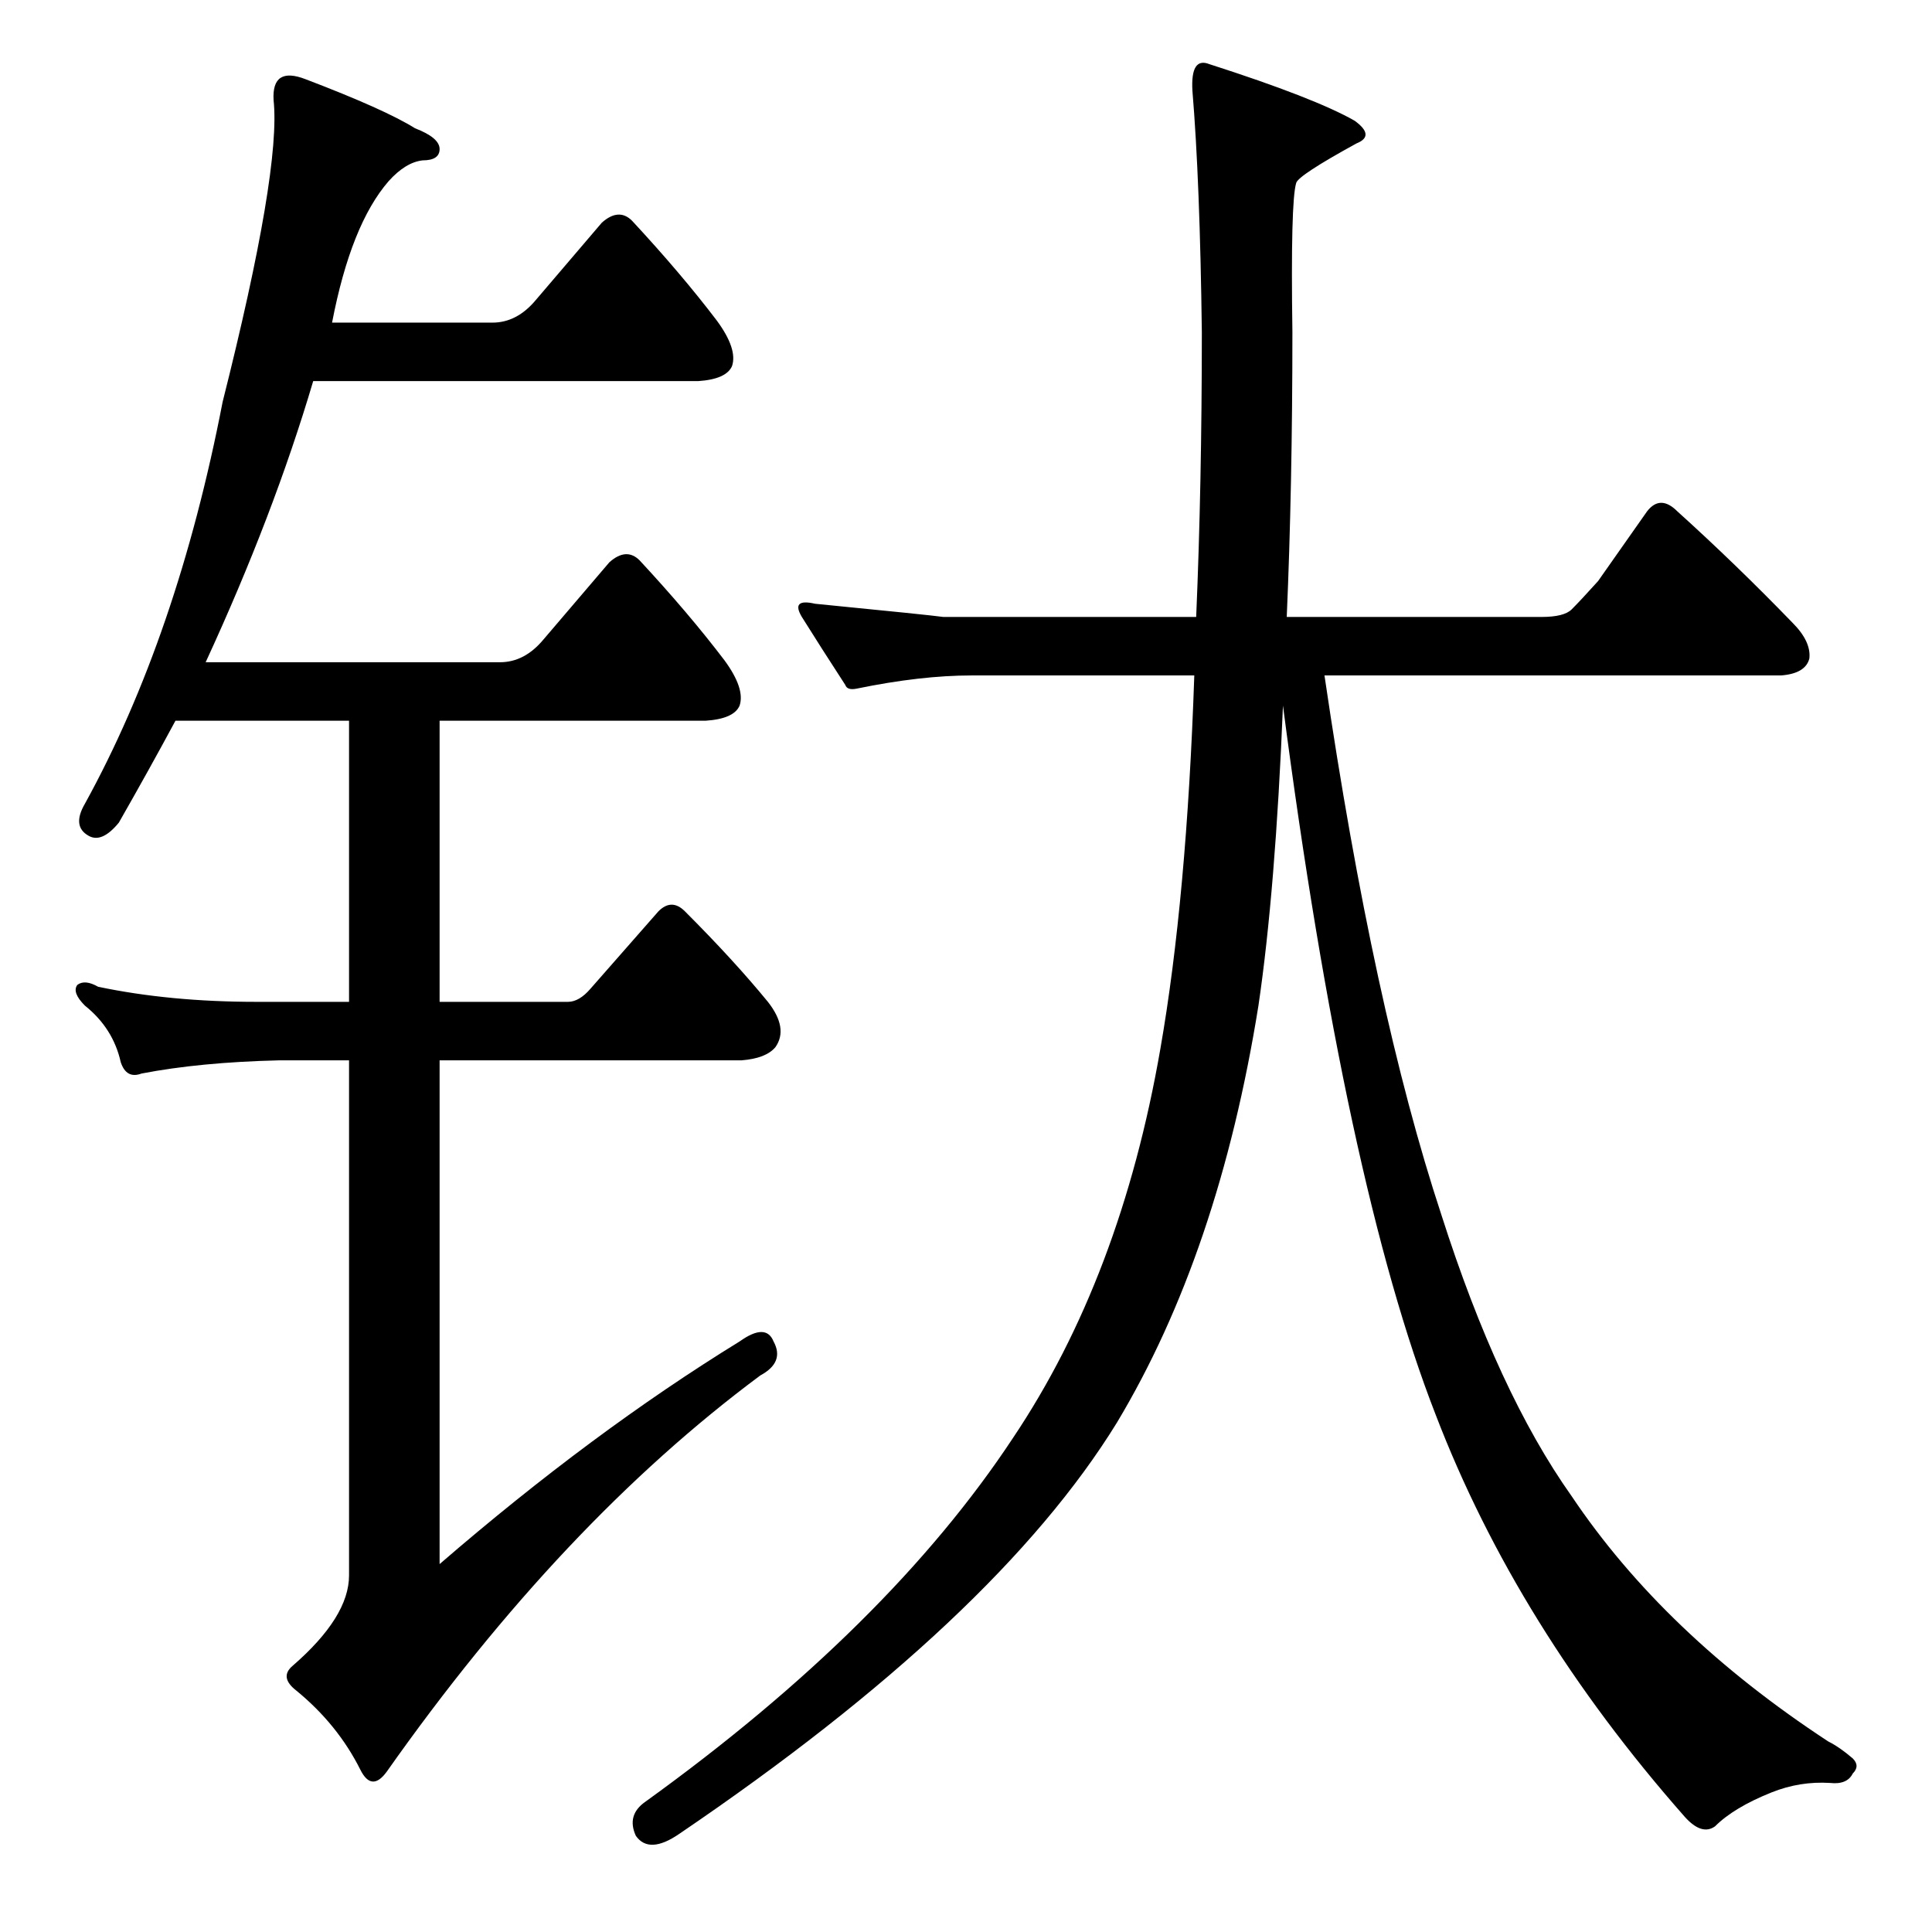 <?xml version="1.0" standalone="no"?>
<!DOCTYPE svg PUBLIC "-//W3C//DTD SVG 1.1//EN" "http://www.w3.org/Graphics/SVG/1.1/DTD/svg11.dtd" >
<svg xmlns="http://www.w3.org/2000/svg" xmlns:xlink="http://www.w3.org/1999/xlink" version="1.1" viewBox="0 -205 1024 1024">
  <g transform="matrix(1 0 0 -1 0 819)">
   <path fill="currentColor"
d="M337 51q-5 11 5 18q129 93 195 193q57 85 78 206q14 80 18 198h-118q-27 0 -61 -7q-5 -1 -6 2q-13 20 -23 36q-6 10 7 7q61 -6 68 -7h134q3 70 3 151q-1 80 -5 128q-1 18 9 14q56 -18 77 -30q11 -8 1 -12q-31 -17 -32 -21q-3 -10 -2 -79q0 -82 -3 -151h135q12 0 16 4
q5 5 14 15l26 37q7 9 16 0q31 -28 61 -59q10 -10 9 -19q-2 -8 -15 -9h-242q26 -177 62 -286q30 -94 69 -149q49 -73 136 -130q6 -3 13 -9q4 -4 0 -8q-3 -6 -12 -5q-16 1 -31 -5q-20 -8 -30 -18q-7 -5 -16 5q-89 101 -132 213q-48 123 -81 376q-4 -98 -13 -159
q-21 -131 -75 -221q-64 -104 -232 -218q-16 -11 -23 -1zM392 313q14 10 18 0q6 -11 -7 -18q-105 -78 -198 -210q-8 -11 -14 1q-12 24 -34 42q-9 7 -2 13q30 26 30 48v273h-37q-42 -1 -73 -7q-8 -3 -11 6q-4 18 -19 30q-7 7 -4 11q4 3 11 -1q38 -8 84 -8h49v149h-92
q-14 -26 -30 -54q-9 -11 -16 -7q-9 5 -2 17q49 89 73 213q31 123 27 160q-1 18 17 11q42 -16 58 -26q13 -5 13 -11t-9 -6q-9 -1 -18 -11q-20 -23 -30 -75h85q13 0 23 12l35 41q9 8 16 1q26 -28 45 -53q11 -15 8 -24q-3 -7 -18 -8h-204q-21 -71 -57 -149h156q13 0 23 12
l35 41q9 8 16 1q26 -28 45 -53q11 -15 8 -24q-3 -7 -18 -8h-141v-149h68q6 0 12 7l36 41q7 7 14 0q26 -26 44 -48q11 -14 4 -24q-5 -6 -18 -7h-160v-267q81 70 159 118z" />
  </g>

</svg>
